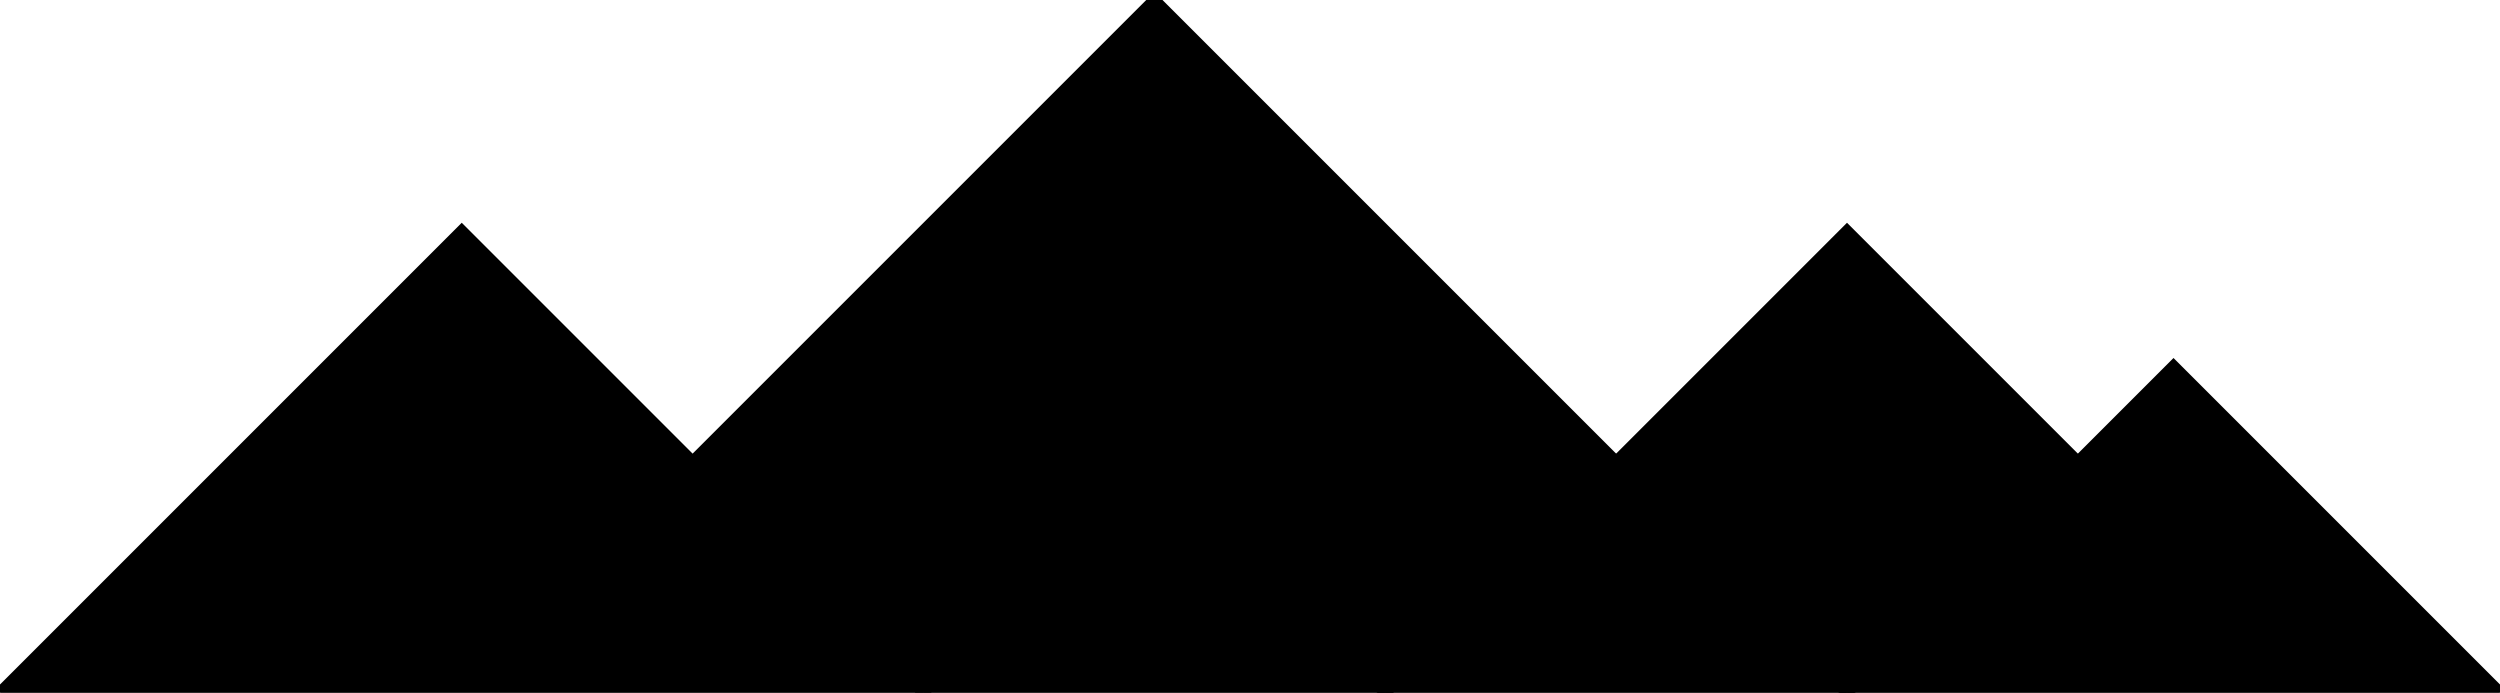 <?xml version="1.0" encoding="utf-8"?>
<svg baseProfile="full" height="100%" version="1.1" viewBox="0 0 435.297 120.599" width="100%" xmlns="http://www.w3.org/2000/svg" xmlns:ev="http://www.w3.org/2001/xml-events" xmlns:xlink="http://www.w3.org/1999/xlink"><defs/><polygon fill="black" id="1" points="281.397,80.399 321.596,120.599 361.796,80.399 321.596,40.2" stroke="black" stroke-width="2"/><polygon fill="black" id="2" points="160.798,120.599 120.599,80.399 200.998,80.399 241.197,120.599" stroke="black" stroke-width="2"/><polygon fill="black" id="3" points="241.197,120.599 200.998,80.399 281.397,80.399" stroke="black" stroke-width="2"/><polygon fill="black" id="4" points="321.596,120.599 241.197,120.599 281.397,80.399" stroke="black" stroke-width="2"/><polygon fill="black" id="5" points="435.297,120.599 321.596,120.599 378.447,63.748" stroke="black" stroke-width="2"/><polygon fill="black" id="6" points="0.0,120.599 160.798,120.599 80.399,40.2" stroke="black" stroke-width="2"/><polygon fill="black" id="7" points="120.599,80.399 281.397,80.399 200.998,0.0" stroke="black" stroke-width="2"/></svg>
